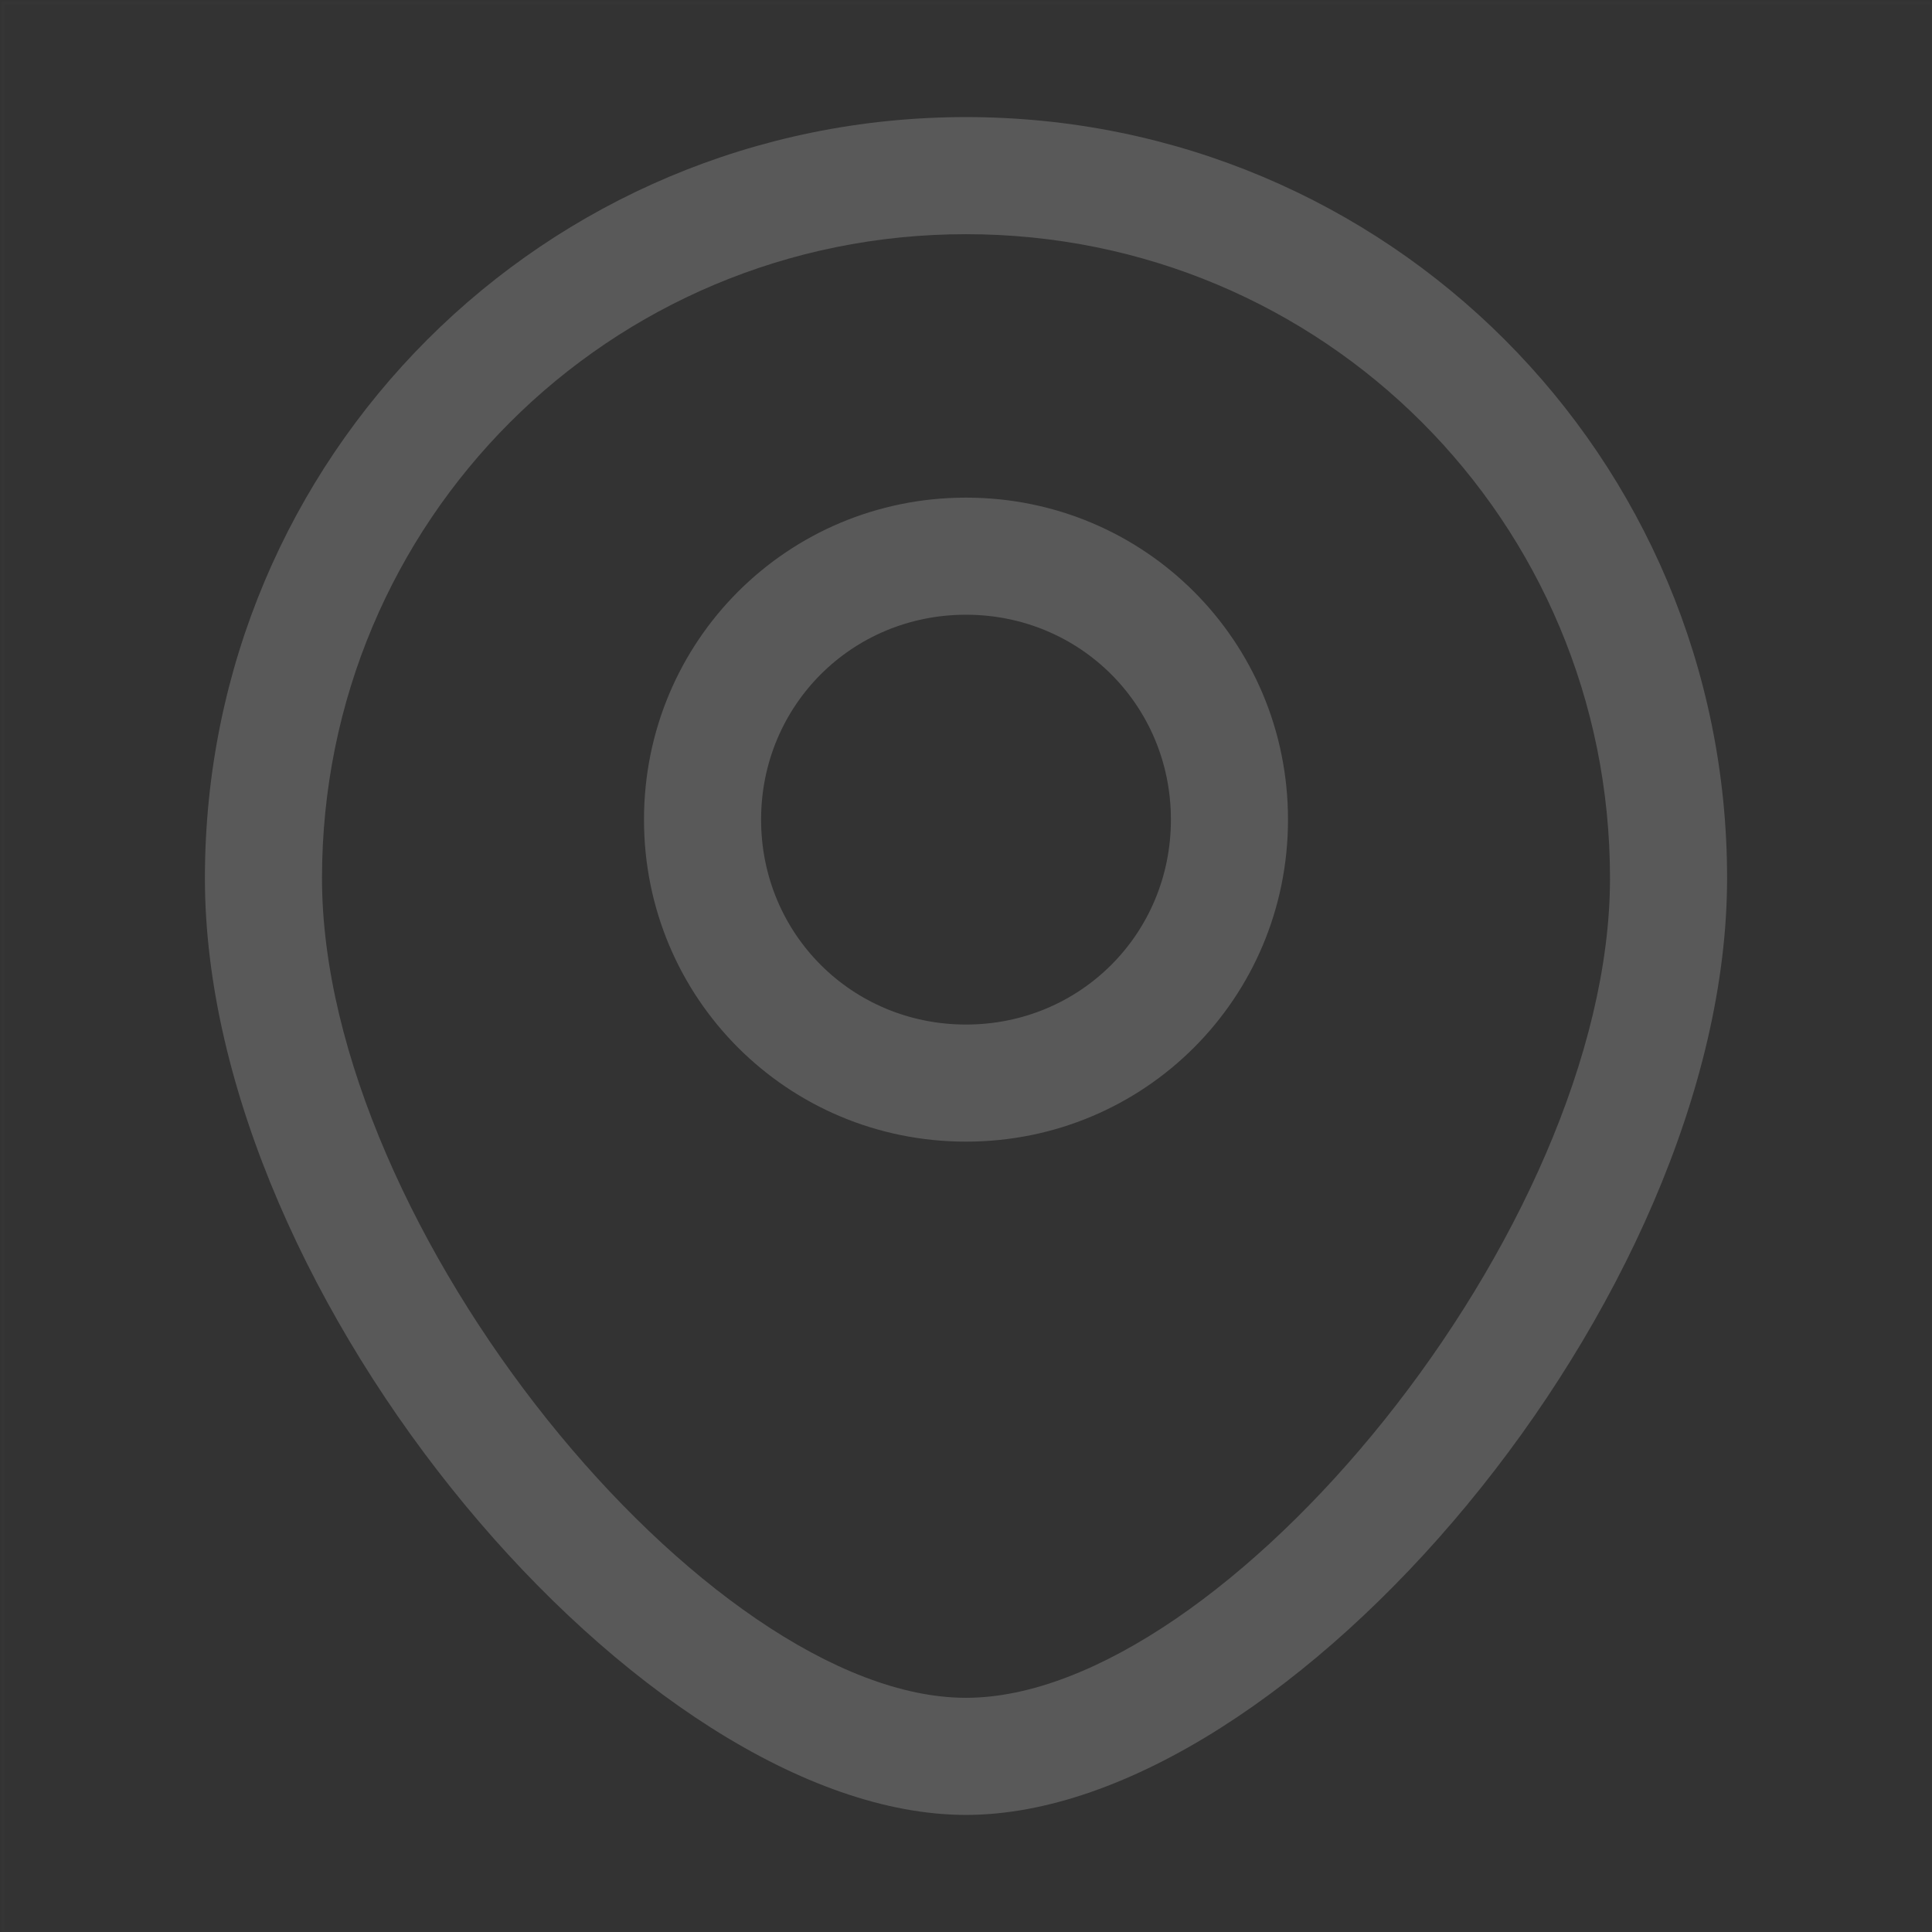 <?xml version="1.0" encoding="utf-8"?>
<!-- Generator: Adobe Illustrator 23.0.1, SVG Export Plug-In . SVG Version: 6.00 Build 0)  -->
<svg version="1.1" id="图层_1" xmlns="http://www.w3.org/2000/svg" xmlns:xlink="http://www.w3.org/1999/xlink" x="0px" y="0px"
	 viewBox="0 0 66 66" style="enable-background:new 0 0 66 66;" xml:space="preserve">
<rect x="0" y="0" width="66" height="66" fill="#333333" stroke="none"/>
<style type="text/css">
	.st0{opacity:1.000000e-02;fill:none;stroke:#FFFFFF;stroke-width:0.1;enable-background:new    ;}
	.st1{fill:#595959;}
</style>
<title>图标/经典/坐标/线性</title>
<desc>Created with Sketch.</desc>
<g>
	<rect id="矩形" x="0.1" y="0.1" class="st0" width="65.9" height="65.9"/>
	<path id="形状" class="st1" d="M33,62C22,62,7,44.4,7,30S18.6,4,33,4s26,11.6,26,26S44,62,33,62z M33,58c8.8,0,22-16,22-28
		c0-12.2-9.8-22-22-22s-22,9.8-22,22C11,42,24.2,58,33,58z M33,39c-6.1,0-11-4.9-11-11s4.9-11,11-11s11,4.9,11,11S39.1,39,33,39z
		 M33,35c3.9,0,7-3.1,7-7s-3.1-7-7-7s-7,3.1-7,7S29.1,35,33,35z"/>
</g>
</svg>
